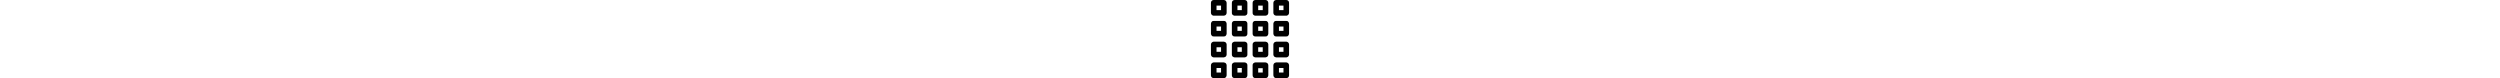 <!-- grid-4 icon by Free Icons (https://free-icons.github.io/free-icons/) -->
<svg xmlns="http://www.w3.org/2000/svg" height="1em" fill="currentColor" viewBox="0 0 512 512">
  <path
    d="M 36.571 66.286 L 36.571 36.571 L 36.571 66.286 L 36.571 36.571 L 66.286 36.571 L 66.286 36.571 L 66.286 66.286 L 66.286 66.286 L 36.571 66.286 L 36.571 66.286 Z M 102.857 84.571 L 102.857 18.286 L 102.857 84.571 L 102.857 18.286 Q 100.571 1.143 84.571 0 L 18.286 0 L 18.286 0 Q 1.143 1.143 0 18.286 L 0 84.571 L 0 84.571 Q 1.143 96 10.286 100.571 Q 13.714 102.857 18.286 102.857 L 84.571 102.857 L 84.571 102.857 Q 88 102.857 92.571 100.571 Q 101.714 96 102.857 84.571 L 102.857 84.571 Z M 84.571 137.143 L 18.286 137.143 L 84.571 137.143 L 18.286 137.143 Q 13.714 137.143 10.286 138.286 Q 1.143 144 0 155.429 L 0 220.571 L 0 220.571 Q 1.143 232 10.286 237.714 Q 13.714 238.857 18.286 238.857 L 84.571 238.857 L 84.571 238.857 Q 88 238.857 92.571 237.714 Q 101.714 232 102.857 220.571 L 102.857 155.429 L 102.857 155.429 Q 101.714 144 92.571 138.286 Q 88 137.143 84.571 137.143 L 84.571 137.143 Z M 84.571 273.143 L 18.286 273.143 L 84.571 273.143 L 18.286 273.143 Q 13.714 273.143 10.286 275.429 Q 1.143 280 0 291.429 L 0 357.714 L 0 357.714 Q 1.143 369.143 10.286 373.714 Q 13.714 376 18.286 376 L 84.571 376 L 84.571 376 Q 88 376 92.571 373.714 Q 101.714 369.143 102.857 357.714 L 102.857 291.429 L 102.857 291.429 Q 101.714 280 92.571 275.429 Q 88 273.143 84.571 273.143 L 84.571 273.143 Z M 18.286 409.143 Q 13.714 409.143 10.286 411.429 Q 1.143 416 0 427.429 L 0 493.714 L 0 493.714 Q 1.143 510.857 18.286 512 L 84.571 512 L 84.571 512 Q 100.571 510.857 102.857 493.714 L 102.857 427.429 L 102.857 427.429 Q 101.714 416 92.571 411.429 Q 88 409.143 84.571 409.143 L 18.286 409.143 L 18.286 409.143 Z M 36.571 202.286 L 36.571 173.714 L 36.571 202.286 L 36.571 173.714 L 66.286 173.714 L 66.286 173.714 L 66.286 202.286 L 66.286 202.286 L 36.571 202.286 L 36.571 202.286 Z M 36.571 339.429 L 36.571 309.714 L 36.571 339.429 L 36.571 309.714 L 66.286 309.714 L 66.286 309.714 L 66.286 339.429 L 66.286 339.429 L 36.571 339.429 L 36.571 339.429 Z M 36.571 475.429 L 36.571 445.714 L 36.571 475.429 L 36.571 445.714 L 66.286 445.714 L 66.286 445.714 L 66.286 475.429 L 66.286 475.429 L 36.571 475.429 L 36.571 475.429 Z M 173.714 66.286 L 173.714 36.571 L 173.714 66.286 L 173.714 36.571 L 202.286 36.571 L 202.286 36.571 L 202.286 66.286 L 202.286 66.286 L 173.714 66.286 L 173.714 66.286 Z M 238.857 84.571 L 238.857 18.286 L 238.857 84.571 L 238.857 18.286 Q 237.714 1.143 220.571 0 L 155.429 0 L 155.429 0 Q 138.286 1.143 137.143 18.286 L 137.143 84.571 L 137.143 84.571 Q 137.143 96 147.429 100.571 Q 150.857 102.857 155.429 102.857 L 220.571 102.857 L 220.571 102.857 L 220.571 102.857 L 220.571 102.857 Q 225.143 102.857 228.571 100.571 Q 238.857 96 238.857 84.571 L 238.857 84.571 Z M 220.571 137.143 L 220.571 137.143 L 220.571 137.143 L 220.571 137.143 L 155.429 137.143 L 155.429 137.143 Q 150.857 137.143 147.429 138.286 Q 137.143 144 137.143 155.429 L 137.143 220.571 L 137.143 220.571 Q 137.143 232 147.429 237.714 Q 150.857 238.857 155.429 238.857 L 220.571 238.857 L 220.571 238.857 Q 225.143 238.857 228.571 237.714 Q 238.857 232 238.857 220.571 L 238.857 155.429 L 238.857 155.429 Q 238.857 144 228.571 138.286 Q 225.143 137.143 220.571 137.143 L 220.571 137.143 Z M 220.571 273.143 L 155.429 273.143 L 220.571 273.143 L 155.429 273.143 Q 150.857 273.143 147.429 275.429 Q 137.143 280 137.143 291.429 L 137.143 357.714 L 137.143 357.714 Q 137.143 369.143 147.429 373.714 Q 150.857 376 155.429 376 L 220.571 376 L 220.571 376 Q 225.143 376 228.571 373.714 Q 238.857 369.143 238.857 357.714 L 238.857 291.429 L 238.857 291.429 Q 238.857 280 228.571 275.429 Q 225.143 273.143 220.571 273.143 L 220.571 273.143 Z M 155.429 409.143 Q 150.857 409.143 147.429 411.429 Q 137.143 416 137.143 427.429 L 137.143 493.714 L 137.143 493.714 Q 138.286 510.857 155.429 512 L 220.571 512 L 220.571 512 Q 237.714 510.857 238.857 493.714 L 238.857 427.429 L 238.857 427.429 Q 238.857 416 228.571 411.429 Q 225.143 409.143 220.571 409.143 L 155.429 409.143 L 155.429 409.143 Z M 173.714 202.286 L 173.714 173.714 L 173.714 202.286 L 173.714 173.714 L 202.286 173.714 L 202.286 173.714 L 202.286 202.286 L 202.286 202.286 L 173.714 202.286 L 173.714 202.286 Z M 173.714 339.429 L 173.714 309.714 L 173.714 339.429 L 173.714 309.714 L 202.286 309.714 L 202.286 309.714 L 202.286 339.429 L 202.286 339.429 L 173.714 339.429 L 173.714 339.429 Z M 173.714 475.429 L 173.714 445.714 L 173.714 475.429 L 173.714 445.714 L 202.286 445.714 L 202.286 445.714 L 202.286 475.429 L 202.286 475.429 L 173.714 475.429 L 173.714 475.429 Z M 309.714 36.571 L 339.429 36.571 L 309.714 36.571 L 339.429 36.571 L 339.429 66.286 L 339.429 66.286 L 309.714 66.286 L 309.714 66.286 L 309.714 36.571 L 309.714 36.571 Z M 365.714 100.571 Q 374.857 96 376 84.571 L 376 18.286 L 376 18.286 Q 373.714 1.143 357.714 0 L 291.429 0 L 291.429 0 Q 274.286 1.143 273.143 18.286 L 273.143 84.571 L 273.143 84.571 Q 273.143 96 283.429 100.571 Q 286.857 102.857 291.429 102.857 L 291.429 102.857 L 291.429 102.857 L 357.714 102.857 L 357.714 102.857 L 357.714 102.857 L 357.714 102.857 Q 361.143 102.857 365.714 100.571 L 365.714 100.571 Z M 365.714 138.286 Q 361.143 137.143 357.714 137.143 L 357.714 137.143 L 357.714 137.143 L 291.429 137.143 L 291.429 137.143 L 291.429 137.143 L 291.429 137.143 Q 286.857 137.143 283.429 138.286 Q 273.143 144 273.143 155.429 L 273.143 220.571 L 273.143 220.571 Q 273.143 232 283.429 237.714 Q 286.857 238.857 291.429 238.857 L 357.714 238.857 L 357.714 238.857 Q 361.143 238.857 365.714 237.714 Q 374.857 232 376 220.571 L 376 155.429 L 376 155.429 Q 374.857 144 365.714 138.286 L 365.714 138.286 Z M 365.714 275.429 Q 361.143 273.143 357.714 273.143 L 291.429 273.143 L 291.429 273.143 Q 286.857 273.143 283.429 275.429 Q 273.143 280 273.143 291.429 L 273.143 357.714 L 273.143 357.714 Q 273.143 369.143 283.429 373.714 Q 286.857 376 291.429 376 L 357.714 376 L 357.714 376 Q 361.143 376 365.714 373.714 Q 374.857 369.143 376 357.714 L 376 291.429 L 376 291.429 Q 374.857 280 365.714 275.429 L 365.714 275.429 Z M 357.714 409.143 L 291.429 409.143 L 357.714 409.143 L 291.429 409.143 Q 286.857 409.143 283.429 411.429 Q 273.143 416 273.143 427.429 L 273.143 493.714 L 273.143 493.714 Q 274.286 510.857 291.429 512 L 357.714 512 L 357.714 512 Q 373.714 510.857 376 493.714 L 376 427.429 L 376 427.429 Q 374.857 416 365.714 411.429 Q 361.143 409.143 357.714 409.143 L 357.714 409.143 Z M 309.714 173.714 L 339.429 173.714 L 309.714 173.714 L 339.429 173.714 L 339.429 202.286 L 339.429 202.286 L 309.714 202.286 L 309.714 202.286 L 309.714 173.714 L 309.714 173.714 Z M 309.714 309.714 L 339.429 309.714 L 309.714 309.714 L 339.429 309.714 L 339.429 339.429 L 339.429 339.429 L 309.714 339.429 L 309.714 339.429 L 309.714 309.714 L 309.714 309.714 Z M 309.714 446.857 L 339.429 446.857 L 309.714 446.857 L 339.429 446.857 L 339.429 475.429 L 339.429 475.429 L 309.714 475.429 L 309.714 475.429 L 309.714 445.714 L 309.714 446.857 Z M 445.714 66.286 L 445.714 36.571 L 445.714 66.286 L 445.714 36.571 L 475.429 36.571 L 475.429 36.571 L 475.429 66.286 L 475.429 66.286 L 445.714 66.286 L 445.714 66.286 Z M 512 84.571 L 512 18.286 L 512 84.571 L 512 18.286 Q 510.857 1.143 493.714 0 L 427.429 0 L 427.429 0 Q 411.429 1.143 409.143 18.286 L 409.143 84.571 L 409.143 84.571 Q 410.286 96 419.429 100.571 Q 424 102.857 427.429 102.857 L 427.429 102.857 L 427.429 102.857 L 493.714 102.857 L 493.714 102.857 L 493.714 102.857 L 493.714 102.857 Q 498.286 102.857 501.714 100.571 Q 510.857 96 512 84.571 L 512 84.571 Z M 493.714 137.143 L 493.714 137.143 L 493.714 137.143 L 493.714 137.143 L 427.429 137.143 L 427.429 137.143 L 427.429 137.143 L 427.429 137.143 Q 424 137.143 419.429 138.286 Q 410.286 144 409.143 155.429 L 409.143 220.571 L 409.143 220.571 Q 410.286 232 419.429 237.714 Q 424 238.857 427.429 238.857 L 493.714 238.857 L 493.714 238.857 Q 498.286 238.857 501.714 237.714 Q 510.857 232 512 220.571 L 512 155.429 L 512 155.429 Q 510.857 144 501.714 138.286 Q 498.286 137.143 493.714 137.143 L 493.714 137.143 Z M 493.714 273.143 L 427.429 273.143 L 493.714 273.143 L 427.429 273.143 Q 424 273.143 419.429 275.429 Q 410.286 280 409.143 291.429 L 409.143 357.714 L 409.143 357.714 Q 410.286 369.143 419.429 373.714 Q 424 376 427.429 376 L 493.714 376 L 493.714 376 Q 498.286 376 501.714 373.714 Q 510.857 369.143 512 357.714 L 512 291.429 L 512 291.429 Q 510.857 280 501.714 275.429 Q 498.286 273.143 493.714 273.143 L 493.714 273.143 Z M 427.429 409.143 Q 424 409.143 419.429 411.429 Q 410.286 416 409.143 427.429 L 409.143 493.714 L 409.143 493.714 Q 411.429 510.857 427.429 512 L 493.714 512 L 493.714 512 Q 510.857 510.857 512 493.714 L 512 427.429 L 512 427.429 Q 510.857 416 501.714 411.429 Q 498.286 409.143 493.714 409.143 L 427.429 409.143 L 427.429 409.143 Z M 445.714 202.286 L 445.714 173.714 L 445.714 202.286 L 445.714 173.714 L 475.429 173.714 L 475.429 173.714 L 475.429 202.286 L 475.429 202.286 L 445.714 202.286 L 445.714 202.286 Z M 445.714 339.429 L 445.714 309.714 L 445.714 339.429 L 445.714 309.714 L 475.429 309.714 L 475.429 309.714 L 475.429 339.429 L 475.429 339.429 L 445.714 339.429 L 445.714 339.429 Z M 445.714 475.429 L 445.714 445.714 L 445.714 475.429 L 445.714 445.714 L 475.429 445.714 L 475.429 445.714 L 475.429 475.429 L 475.429 475.429 L 445.714 475.429 L 445.714 475.429 Z"
  />
</svg>